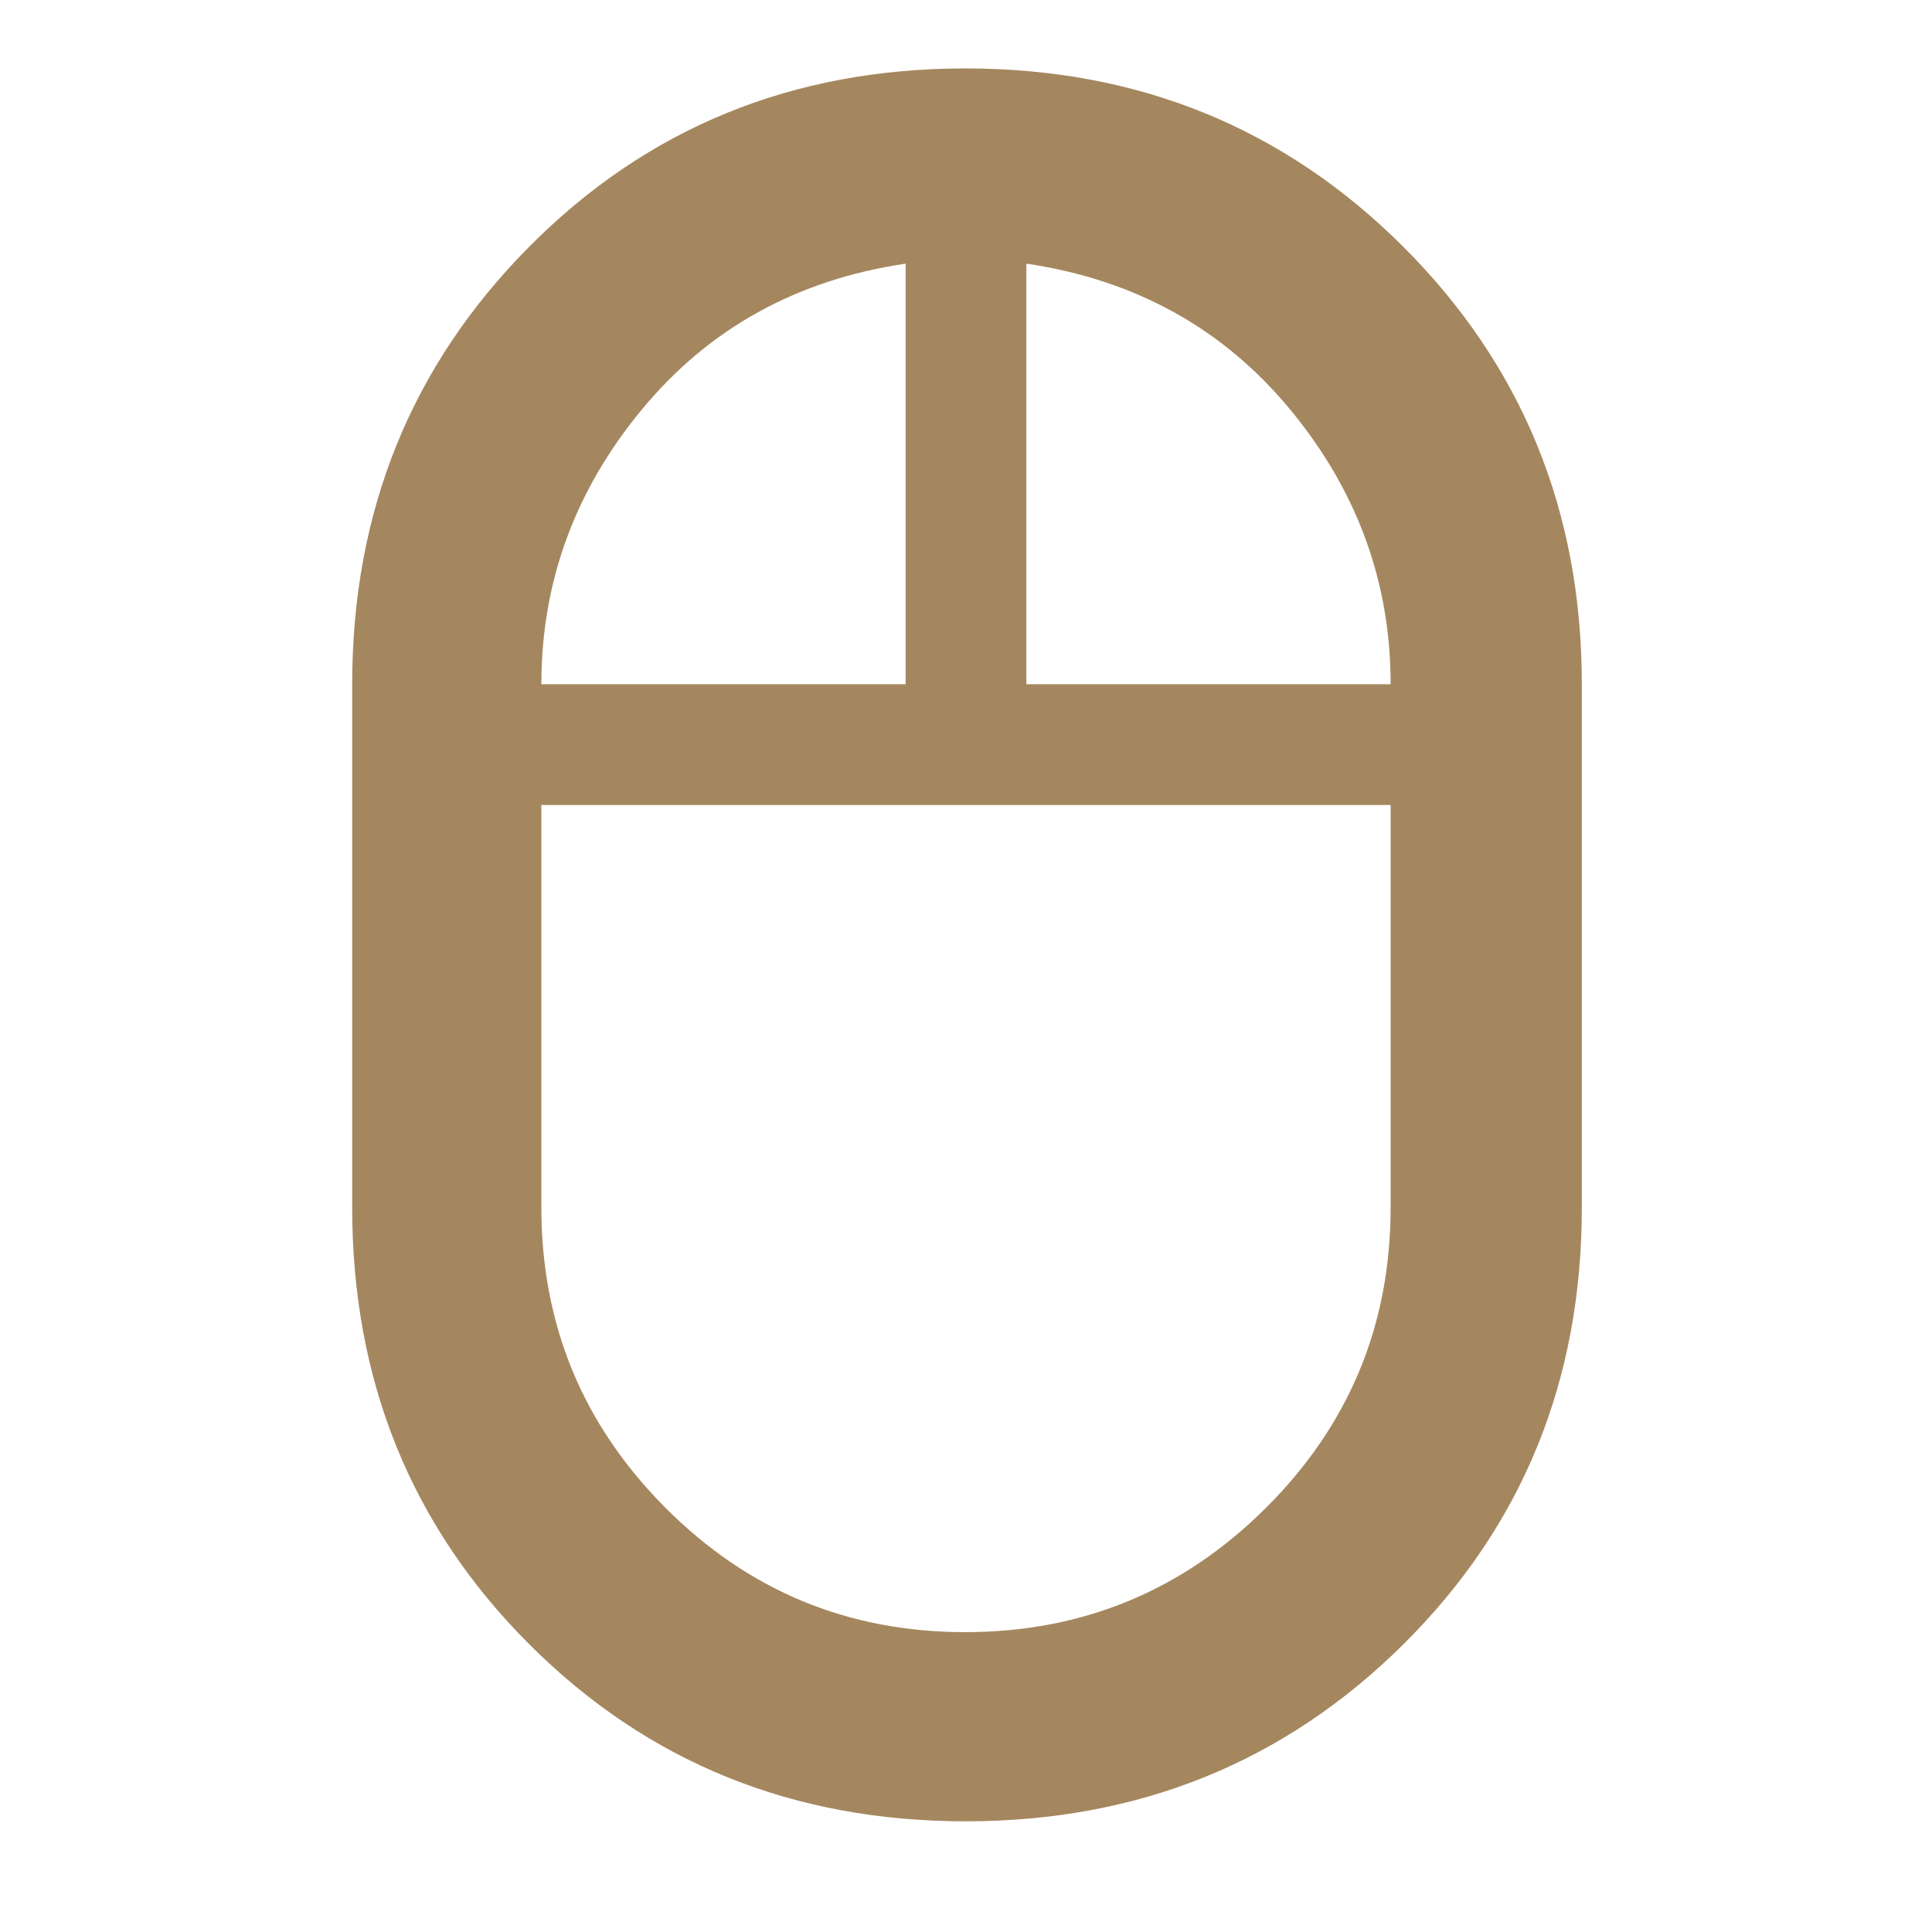 <svg height="48" viewBox="0 -960 960 960" width="48" xmlns="http://www.w3.org/2000/svg"><path fill="rgb(165, 135, 95)" d="m479.84-55q-128.84 0-216.84-87.96-88-87.95-88-217.04v-260q0-128.77 87.94-217.39 87.94-88.61 216.78-88.61t217.56 88.61q88.72 88.62 88.72 217.39v260q0 129.09-88.66 217.04-88.66 87.96-217.5 87.96zm30.16-565h181q0-76.19-50-136.59-50-60.41-131-72.41zm-241 0h181v-209q-81 12-131 72.41-50 60.4-50 136.59zm210.6 471q87.4 0 149.4-61.72t62-149.28v-200h-422v200q0 87.3 61.6 149.15 61.6 61.85 149 61.85z"/></svg>